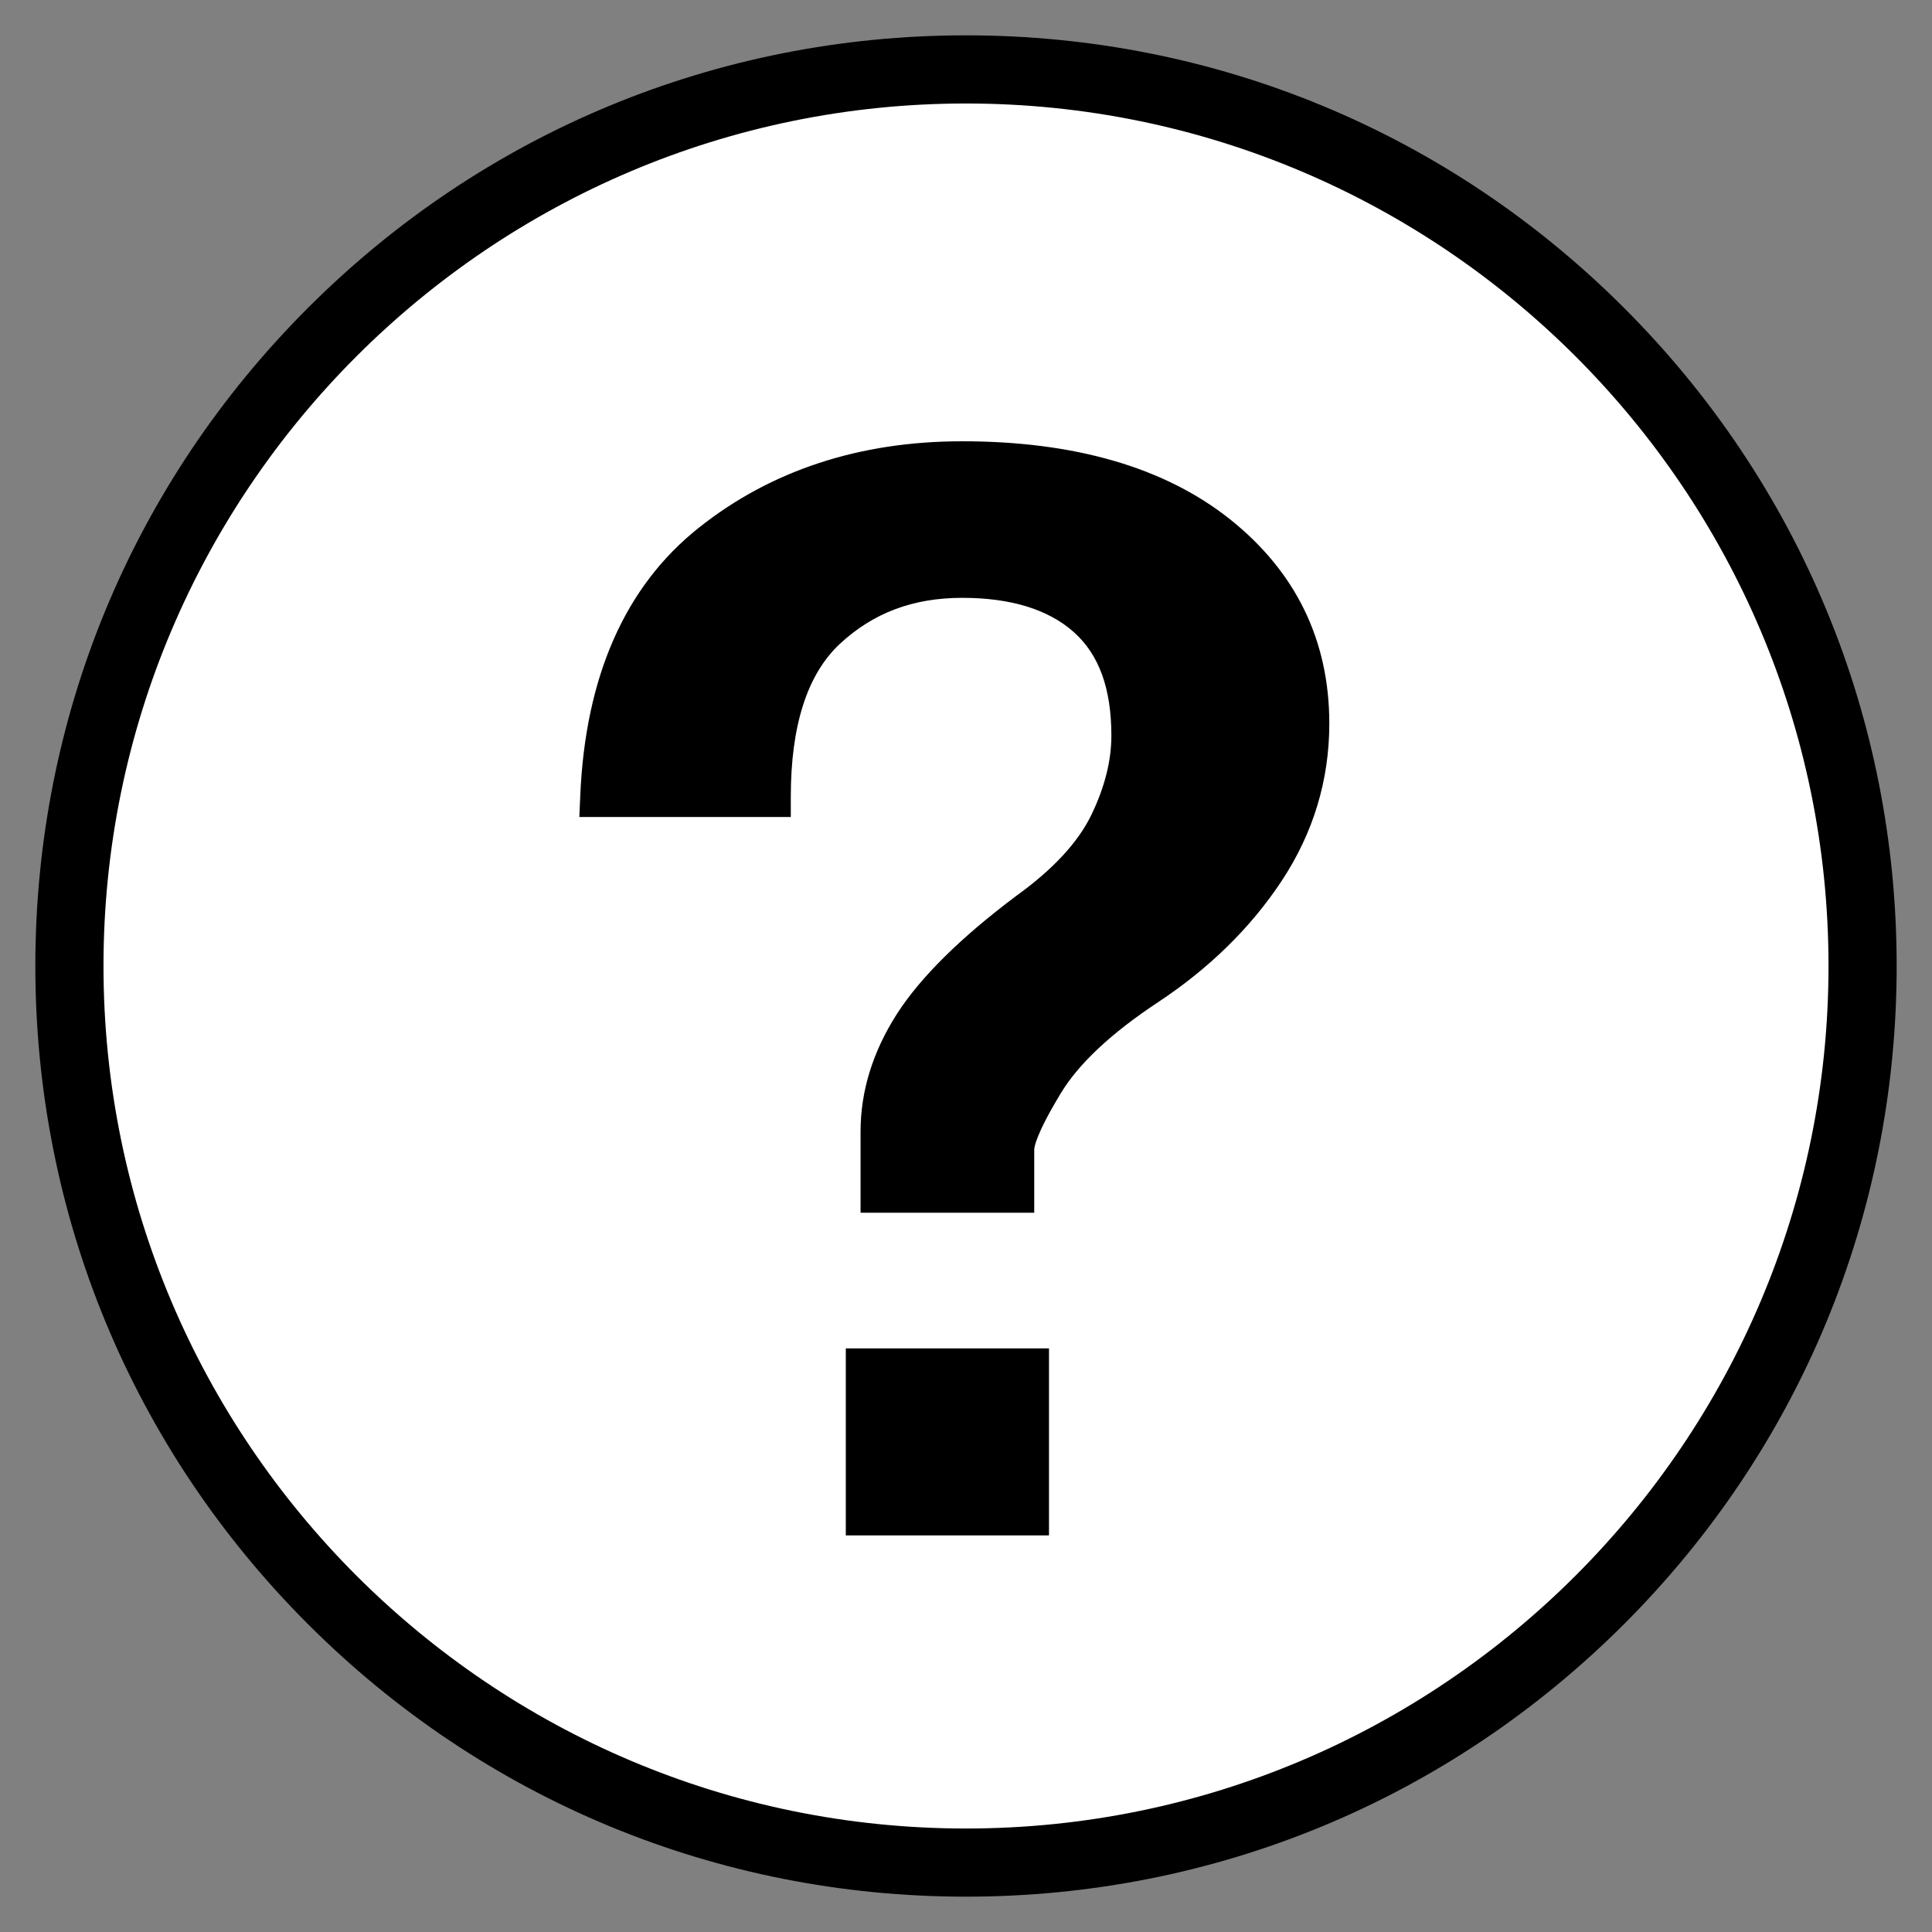 <?xml version="1.0" standalone="no"?><!DOCTYPE svg PUBLIC "-//W3C//DTD SVG 1.1//EN"
        "http://www.w3.org/Graphics/SVG/1.1/DTD/svg11.dtd">
<svg t="1686552170788" class="icon" viewBox="0 0 1024 1024" version="1.1" xmlns="http://www.w3.org/2000/svg" p-id="4856"
     xmlns:xlink="http://www.w3.org/1999/xlink" width="200" height="200">
    <rect x="0" y="0" width="1024" height="1024" fill="#808080" stroke="none"/>
    <path d="M512 512m-475.207 0a475.207 475.207 0 1 0 950.415 0 475.207 475.207 0 1 0-950.415 0Z"
          fill="#FFFFFF" p-id="4857"></path>
    <path d="M512 998.046c-129.827 0-251.885-50.558-343.686-142.359C76.511 763.885 25.955 641.827 25.955 512S76.511 260.115 168.314 168.314C260.115 76.511 382.173 25.955 512 25.955s251.885 50.556 343.686 142.359c91.801 91.801 142.359 213.858 142.359 343.686s-50.558 251.885-142.359 343.686-213.858 142.361-343.686 142.361z m0-950.418c-256.055 0-464.37 208.317-464.37 464.372s208.317 464.372 464.37 464.372 464.372-208.317 464.372-464.372S768.055 47.628 512 47.628z"
          p-id="4858"></path>
    <path d="M512 994.434c-128.863 0-250.011-50.182-341.132-141.301-91.12-91.12-141.301-212.269-141.301-341.132S79.748 261.987 170.868 170.868s212.269-141.301 341.132-141.301S762.011 79.748 853.132 170.868c91.118 91.12 141.301 212.269 141.301 341.132s-50.182 250.011-141.301 341.132c-91.12 91.118-212.269 141.302-341.132 141.302z m0-950.418c-258.047 0-467.982 209.937-467.982 467.984 0 258.047 209.935 467.984 467.982 467.984 258.047 0 467.984-209.935 467.984-467.984 0-258.047-209.937-467.984-467.984-467.984z"
          p-id="4859"></path>
    <path d="M512 1005.271c-131.756 0-255.627-51.309-348.794-144.474C70.038 767.627 18.73 643.756 18.73 512c0-131.758 51.309-255.629 144.476-348.795s217.037-144.476 348.794-144.476 255.627 51.309 348.794 144.476c93.167 93.168 144.476 217.039 144.476 348.795 0 131.755-51.309 255.627-144.474 348.794-93.168 93.167-217.041 144.478-348.795 144.478z m0-950.418c-252.071 0-457.145 205.075-457.145 457.147s205.075 457.147 457.145 457.147c252.072 0 457.147-205.075 457.147-457.147S764.071 54.853 512 54.853z"
          p-id="4860"></path>
    <path d="M693.726 383.468c0 27.982-7.819 53.796-23.457 77.442-15.64 23.698-36.534 44.115-62.56 61.309-26.085 17.242-44.352 34.434-54.737 51.627-10.447 17.244-15.64 29.042-15.64 35.494v22.589h-70.378v-32.268c0-19.361 5.865-38.167 17.594-56.468 11.73-18.252 31.889-38.167 60.602-59.696 20.833-15.024 35.189-30.655 43.01-46.788 7.821-16.135 11.73-31.714 11.73-46.788 0-27.931-7.819-48.907-23.459-62.921-15.638-13.966-37.815-20.974-66.467-20.974-28.713 0-52.783 9.177-72.334 27.427-19.549 18.302-29.324 47.897-29.324 88.736h-89.928c2.567-60.199 22.115-104.871 58.648-133.911 36.471-29.042 80.763-43.562 132.936-43.562 57.304 0 102.266 12.907 134.89 38.722 32.564 25.816 48.874 59.193 48.874 100.032z m-148.576 419.48h-86.018v-77.442h86.018v77.442z"
          p-id="4861"></path>
    <path d="M555.987 813.785h-107.692v-99.116h107.692v99.116z m-86.016-21.675h64.343v-55.767h-64.343v55.767z m78.197-149.344h-92.052v-43.105c0-21.36 6.497-42.327 19.308-62.315 12.438-19.357 33.708-40.389 63.223-62.519l0.163-0.119c19.269-13.895 32.591-28.271 39.596-42.724 7.064-14.571 10.646-28.723 10.646-42.061 0-24.937-6.495-42.88-19.854-54.851-13.525-12.078-33.458-18.208-59.235-18.208-26.029 0-47.271 8.018-64.939 24.512-17.17 16.075-25.881 43.27-25.881 80.816v10.837h-112.074l0.482-11.298c2.697-63.234 23.802-110.987 62.732-141.933 38.259-30.466 85.257-45.916 139.68-45.916 59.537 0 107.183 13.814 141.613 41.061 35.163 27.874 52.987 64.384 52.987 108.527 0 30.014-8.496 58.081-25.255 83.422-16.321 24.727-38.404 46.389-65.625 64.372-24.659 16.298-41.964 32.512-51.436 48.19-13.4 22.117-14.079 28.78-14.079 29.891v33.422z m-70.378-21.675h48.703v-11.751c0-5.915 1.956-15.934 17.208-41.111 11.296-18.7 30.281-36.71 58.03-55.052 24.77-16.363 44.785-35.956 59.491-58.238 14.379-21.74 21.666-45.784 21.666-71.472 0-37.714-14.643-67.656-44.769-91.537-30.502-24.135-73.623-36.377-128.157-36.377-49.396 0-91.852 13.863-126.186 41.203-31.511 25.049-49.601 63.564-53.863 114.596h67.789c1.7-38.344 12.618-67.179 32.519-85.81 21.579-20.145 48.403-30.354 79.739-30.354 31.264 0 56.054 7.983 73.685 23.728 17.974 16.106 27.079 39.992 27.079 71.006 0 16.641-4.311 33.973-12.815 51.515-8.58 17.699-24.171 34.79-46.342 50.793-27.402 20.555-46.882 39.672-57.904 56.822-10.68 16.664-15.875 33.222-15.875 50.61v21.429z"
          p-id="4862"></path>
</svg>
